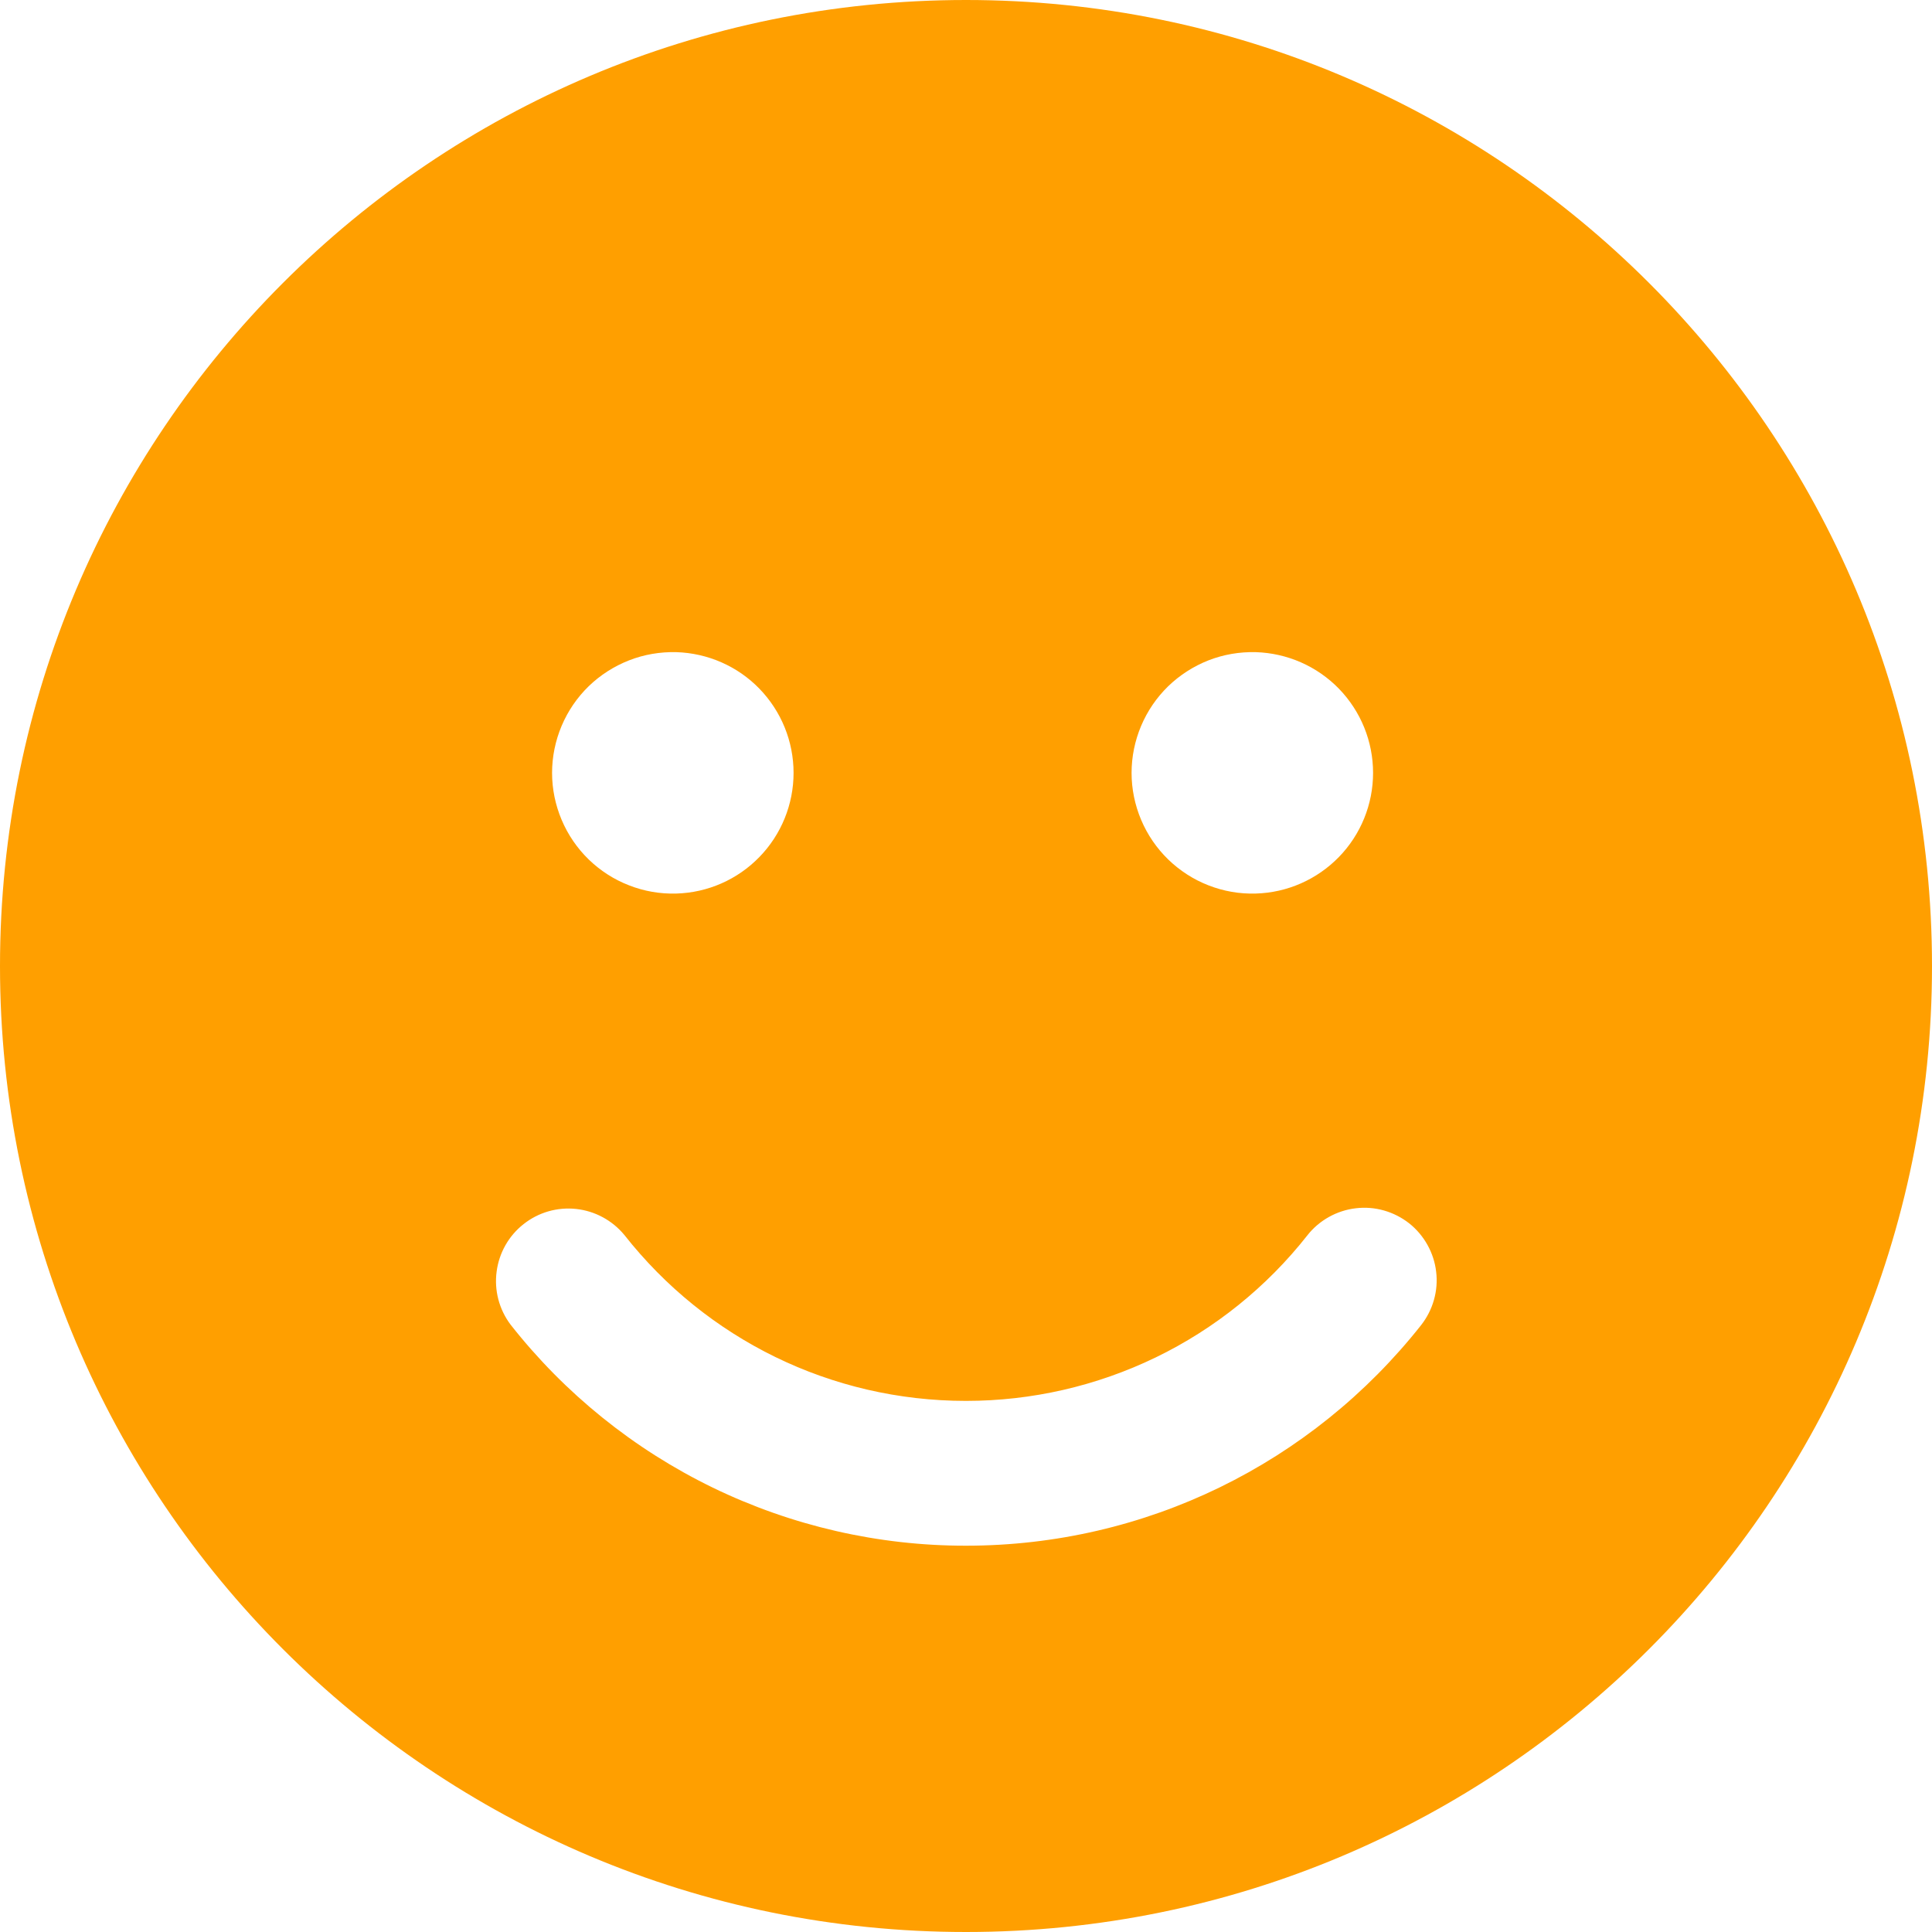 <svg width="20" height="20" viewBox="0 0 20 20" fill="none" xmlns="http://www.w3.org/2000/svg">
<path d="M10 0C15.523 0 20 4.478 20 10.001C20 15.523 15.523 20 10 20C4.477 20.001 0 15.523 0 10.001C0 4.478 4.477 0 10 0ZM6.463 12.784C6.338 12.633 6.159 12.536 5.964 12.515C5.769 12.494 5.574 12.55 5.42 12.672C5.266 12.793 5.166 12.97 5.141 13.164C5.115 13.358 5.167 13.555 5.285 13.712C5.846 14.426 6.562 15.003 7.379 15.4C8.196 15.796 9.092 16.002 10 16.001C11.86 16.001 13.58 15.149 14.711 13.718C14.772 13.64 14.817 13.552 14.844 13.457C14.871 13.362 14.879 13.263 14.867 13.165C14.856 13.068 14.825 12.973 14.777 12.887C14.729 12.801 14.665 12.725 14.588 12.664C14.51 12.603 14.422 12.558 14.327 12.531C14.232 12.504 14.133 12.496 14.035 12.508C13.938 12.519 13.843 12.55 13.757 12.598C13.671 12.646 13.595 12.71 13.534 12.788C13.114 13.322 12.577 13.755 11.964 14.052C11.352 14.348 10.681 14.502 10 14.502C8.602 14.502 7.311 13.862 6.463 12.784V12.784ZM7.001 6.751C6.834 6.747 6.667 6.775 6.512 6.836C6.356 6.897 6.214 6.988 6.094 7.104C5.974 7.221 5.879 7.36 5.814 7.514C5.749 7.668 5.715 7.834 5.715 8.001C5.715 8.168 5.749 8.333 5.814 8.487C5.879 8.641 5.974 8.78 6.094 8.897C6.214 9.013 6.356 9.105 6.512 9.165C6.667 9.226 6.834 9.255 7.001 9.25C7.326 9.241 7.635 9.105 7.861 8.872C8.088 8.639 8.215 8.326 8.215 8.001C8.215 7.675 8.088 7.363 7.861 7.129C7.635 6.896 7.326 6.761 7.001 6.751ZM12.999 6.751C12.832 6.747 12.666 6.775 12.51 6.836C12.355 6.897 12.213 6.988 12.093 7.104C11.973 7.221 11.878 7.36 11.813 7.514C11.748 7.668 11.714 7.834 11.714 8.001C11.714 8.168 11.748 8.333 11.813 8.487C11.878 8.641 11.973 8.78 12.093 8.897C12.213 9.013 12.355 9.105 12.51 9.165C12.666 9.226 12.832 9.255 12.999 9.25C13.325 9.241 13.633 9.105 13.86 8.872C14.087 8.639 14.214 8.326 14.214 8.001C14.214 7.675 14.087 7.363 13.86 7.129C13.633 6.896 13.325 6.761 12.999 6.751Z" fill="#FF9F00"/>
</svg>
